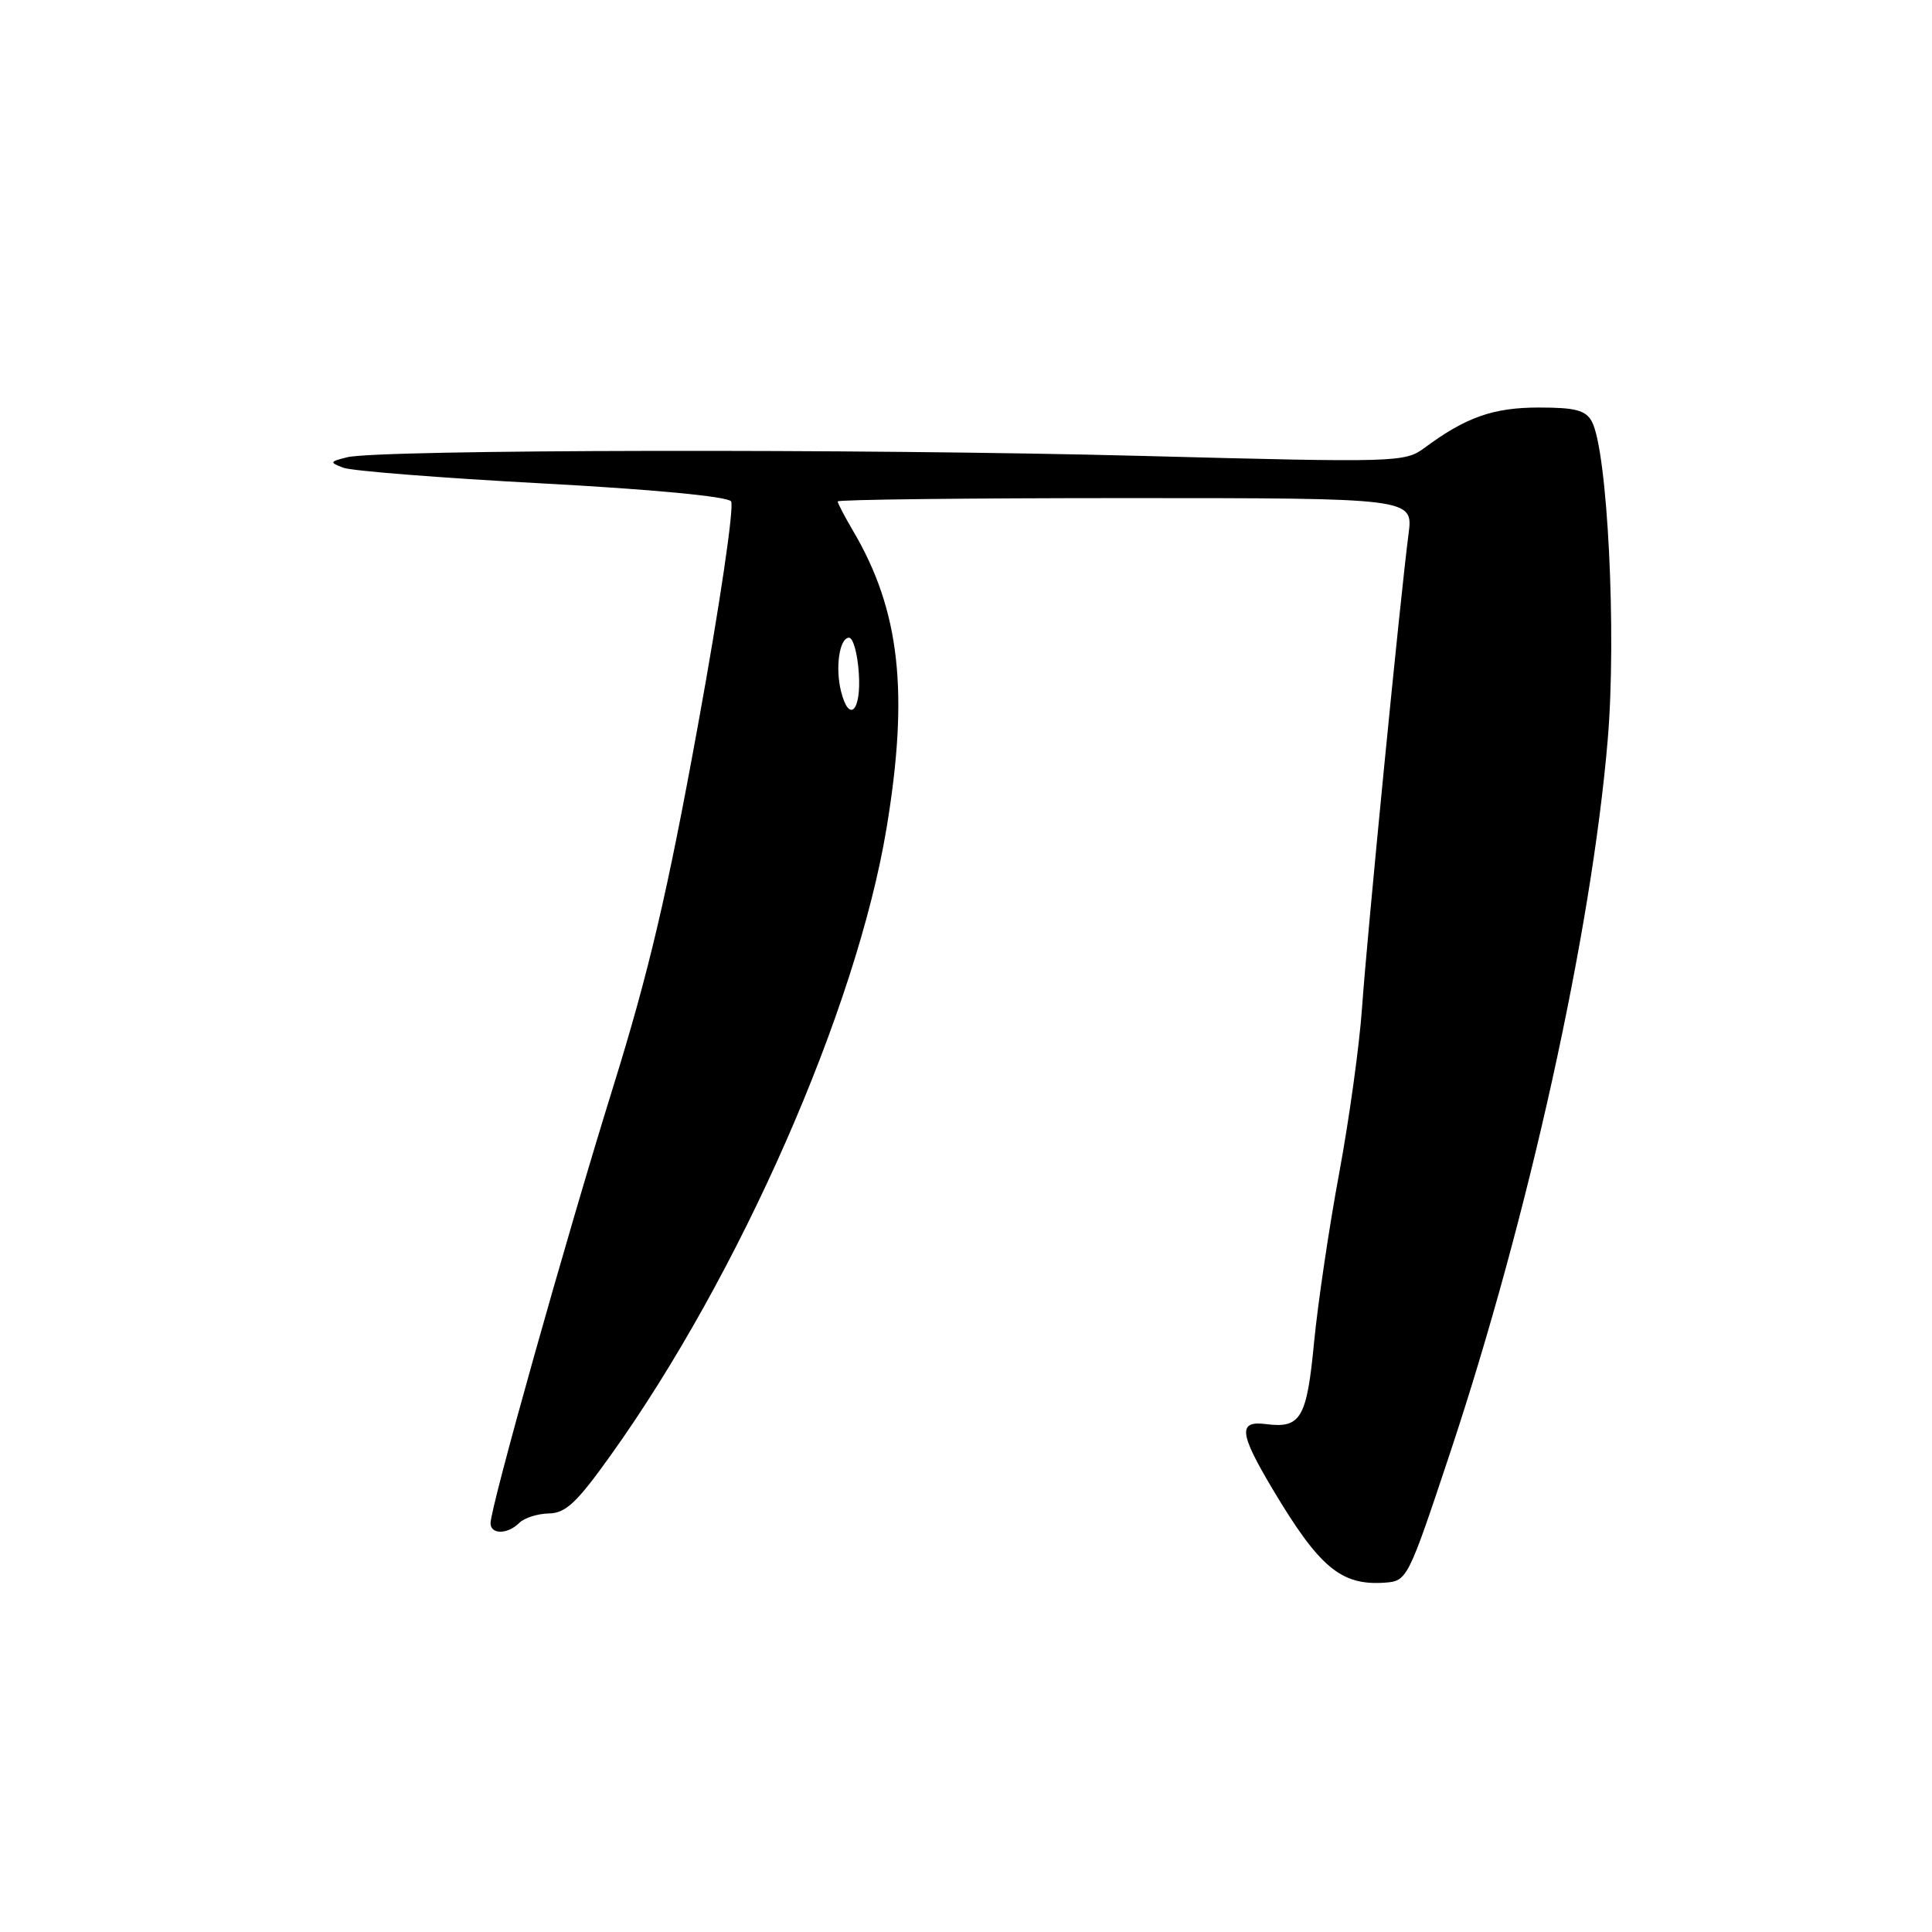 <?xml version="1.0" encoding="UTF-8" standalone="no"?>
<!DOCTYPE svg PUBLIC "-//W3C//DTD SVG 1.1//EN" "http://www.w3.org/Graphics/SVG/1.1/DTD/svg11.dtd" >
<svg xmlns="http://www.w3.org/2000/svg" xmlns:xlink="http://www.w3.org/1999/xlink" version="1.1" viewBox="0 0 256 256">
 <g >
 <path fill="currentColor"
d=" M 192.15 192.50 C 202.53 161.28 210.87 123.55 213.03 98.04 C 214.22 84.02 213.01 59.76 210.93 55.86 C 210.12 54.36 208.76 54.00 203.92 54.00 C 197.88 54.00 194.25 55.27 188.79 59.32 C 186.13 61.28 185.28 61.30 151.29 60.41 C 114.17 59.44 50.14 59.55 46.00 60.59 C 43.66 61.17 43.63 61.27 45.50 61.98 C 46.60 62.40 58.42 63.33 71.77 64.05 C 86.34 64.83 96.38 65.78 96.87 66.43 C 97.32 67.02 95.37 80.27 92.50 96.00 C 88.43 118.37 86.00 128.73 81.20 144.17 C 74.99 164.14 65.00 199.70 65.00 201.83 C 65.00 203.35 67.27 203.33 68.81 201.79 C 69.47 201.13 71.23 200.57 72.73 200.54 C 74.96 200.51 76.45 199.10 80.97 192.76 C 98.01 168.92 113.47 133.75 117.46 109.81 C 120.47 91.74 119.25 80.87 113.04 70.35 C 111.92 68.44 111.00 66.69 111.00 66.44 C 111.00 66.20 128.16 66.00 149.13 66.00 C 187.26 66.00 187.26 66.00 186.64 70.75 C 185.54 79.15 181.12 124.20 180.48 133.50 C 180.14 138.45 178.77 148.35 177.44 155.50 C 176.11 162.65 174.62 172.72 174.12 177.87 C 173.16 187.94 172.36 189.30 167.75 188.70 C 164.02 188.22 164.19 189.88 168.66 197.37 C 174.83 207.72 177.71 210.12 183.50 209.71 C 186.46 209.50 186.57 209.28 192.15 192.50 Z  M 111.44 91.60 C 110.65 88.45 111.24 84.50 112.50 84.50 C 113.05 84.50 113.64 86.64 113.80 89.25 C 114.13 94.25 112.50 95.86 111.44 91.60 Z "/>
</g>
</svg>